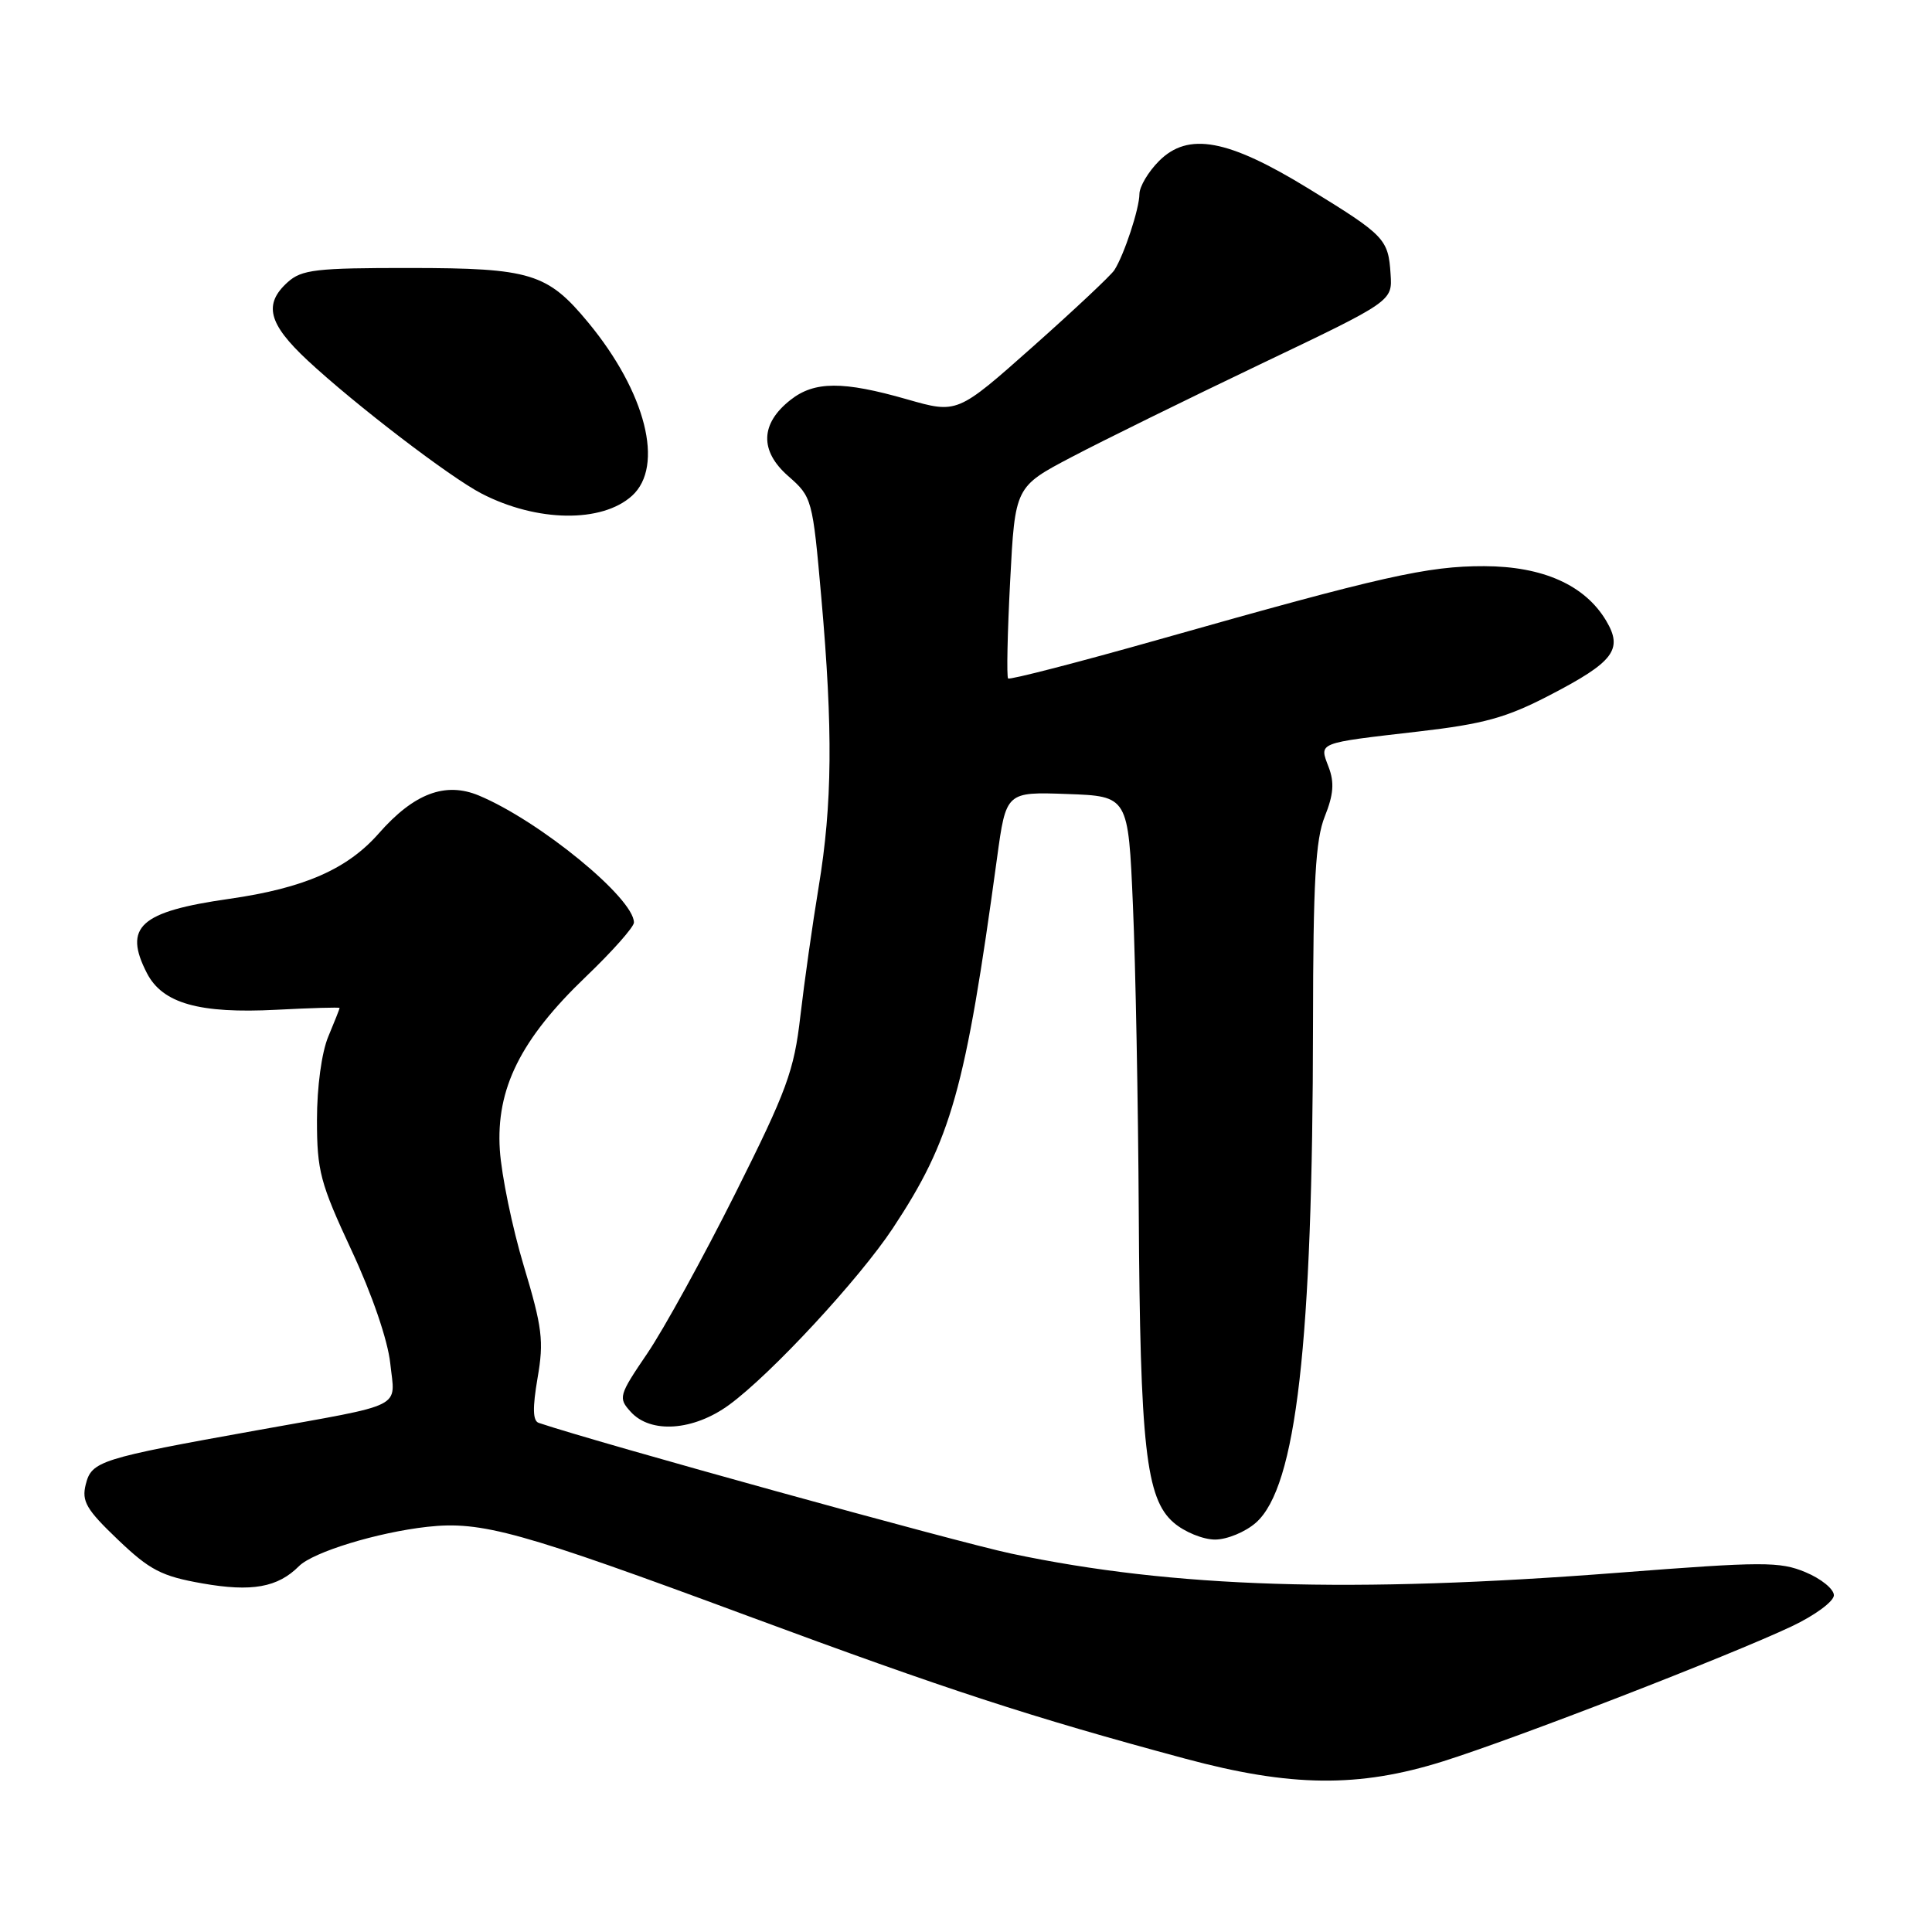 <?xml version="1.0" encoding="UTF-8" standalone="no"?>
<!DOCTYPE svg PUBLIC "-//W3C//DTD SVG 1.1//EN" "http://www.w3.org/Graphics/SVG/1.1/DTD/svg11.dtd" >
<svg xmlns="http://www.w3.org/2000/svg" xmlns:xlink="http://www.w3.org/1999/xlink" version="1.1" viewBox="0 0 256 256">
 <g >
 <path fill="currentColor"
d=" M 191.20 233.39 C 200.80 230.38 229.22 219.37 237.41 215.50 C 240.48 214.05 243.00 212.19 243.00 211.38 C 243.00 210.56 241.31 209.19 239.25 208.33 C 235.84 206.90 233.60 206.91 214.50 208.39 C 179.04 211.14 155.48 210.40 134.00 205.86 C 126.84 204.35 79.09 191.14 71.39 188.54 C 70.59 188.28 70.55 186.57 71.23 182.59 C 72.08 177.70 71.86 175.90 69.41 167.76 C 67.88 162.67 66.45 155.74 66.23 152.37 C 65.71 144.27 68.98 137.70 77.64 129.41 C 81.14 126.06 84.00 122.83 84.00 122.24 C 84.00 119.01 71.49 108.77 63.45 105.41 C 59.00 103.56 54.85 105.13 50.20 110.42 C 46.03 115.17 40.30 117.68 30.39 119.10 C 18.53 120.79 16.30 122.81 19.48 128.97 C 21.55 132.96 26.41 134.33 36.63 133.80 C 41.23 133.56 45.00 133.45 45.00 133.56 C 45.00 133.67 44.33 135.37 43.50 137.35 C 42.62 139.45 42.00 144.03 42.00 148.40 C 42.00 155.16 42.43 156.77 46.58 165.68 C 49.31 171.53 51.38 177.58 51.71 180.64 C 52.36 186.74 53.95 185.94 34.00 189.53 C 13.18 193.27 12.14 193.60 11.36 196.70 C 10.80 198.93 11.44 200.02 15.62 204.01 C 19.86 208.06 21.41 208.86 26.82 209.81 C 33.35 210.96 36.80 210.35 39.62 207.52 C 41.50 205.65 49.99 203.05 56.63 202.31 C 63.82 201.52 68.88 202.92 99.17 214.15 C 125.53 223.91 136.51 227.50 157.00 233.02 C 171.02 236.80 180.04 236.90 191.20 233.39 Z  M 166.43 201.75 C 171.77 197.01 173.94 178.05 173.98 135.77 C 174.00 116.77 174.31 111.27 175.54 108.19 C 176.70 105.29 176.83 103.68 176.05 101.64 C 174.80 98.34 174.39 98.50 187.95 96.93 C 196.60 95.93 199.59 95.11 205.36 92.11 C 213.84 87.71 215.09 86.06 212.83 82.26 C 210.02 77.53 204.44 75.04 196.67 75.02 C 189.17 75.00 183.20 76.34 153.73 84.69 C 142.86 87.77 133.79 90.11 133.58 89.90 C 133.37 89.68 133.49 83.88 133.85 77.00 C 134.50 64.50 134.50 64.50 142.00 60.56 C 146.12 58.39 157.38 52.86 167.00 48.26 C 184.50 39.91 184.50 39.91 184.26 36.33 C 183.96 31.66 183.51 31.20 173.39 24.99 C 162.70 18.43 157.45 17.46 153.58 21.33 C 152.16 22.75 150.99 24.72 150.98 25.70 C 150.97 27.67 148.96 33.75 147.66 35.79 C 147.20 36.50 142.33 41.07 136.84 45.95 C 126.85 54.82 126.85 54.82 120.18 52.91 C 111.70 50.48 107.91 50.50 104.76 52.98 C 100.74 56.13 100.63 59.74 104.44 63.08 C 107.61 65.86 107.67 66.08 108.83 79.20 C 110.38 96.71 110.29 106.56 108.48 117.50 C 107.66 122.45 106.57 130.17 106.05 134.65 C 105.22 141.90 104.26 144.50 97.43 158.14 C 93.20 166.58 87.96 176.11 85.78 179.32 C 81.98 184.91 81.90 185.23 83.57 187.07 C 86.21 190.00 91.88 189.60 96.60 186.16 C 102.15 182.11 113.83 169.51 118.31 162.74 C 126.05 151.03 127.92 144.41 132.11 113.71 C 133.31 104.92 133.31 104.92 141.41 105.21 C 149.50 105.50 149.50 105.50 150.12 120.00 C 150.47 127.97 150.81 146.20 150.89 160.50 C 151.07 191.69 151.84 198.58 155.51 201.75 C 156.94 202.99 159.41 204.00 161.00 204.00 C 162.59 204.00 165.03 202.99 166.43 201.75 Z  M 83.75 65.69 C 88.06 61.78 85.58 51.97 77.94 42.73 C 72.54 36.20 70.32 35.52 54.36 35.51 C 41.85 35.50 39.97 35.72 38.11 37.40 C 34.89 40.31 35.55 42.90 40.75 47.75 C 47.01 53.58 59.65 63.26 63.83 65.41 C 71.15 69.19 79.76 69.31 83.75 65.69 Z "/>
</g>
</svg>